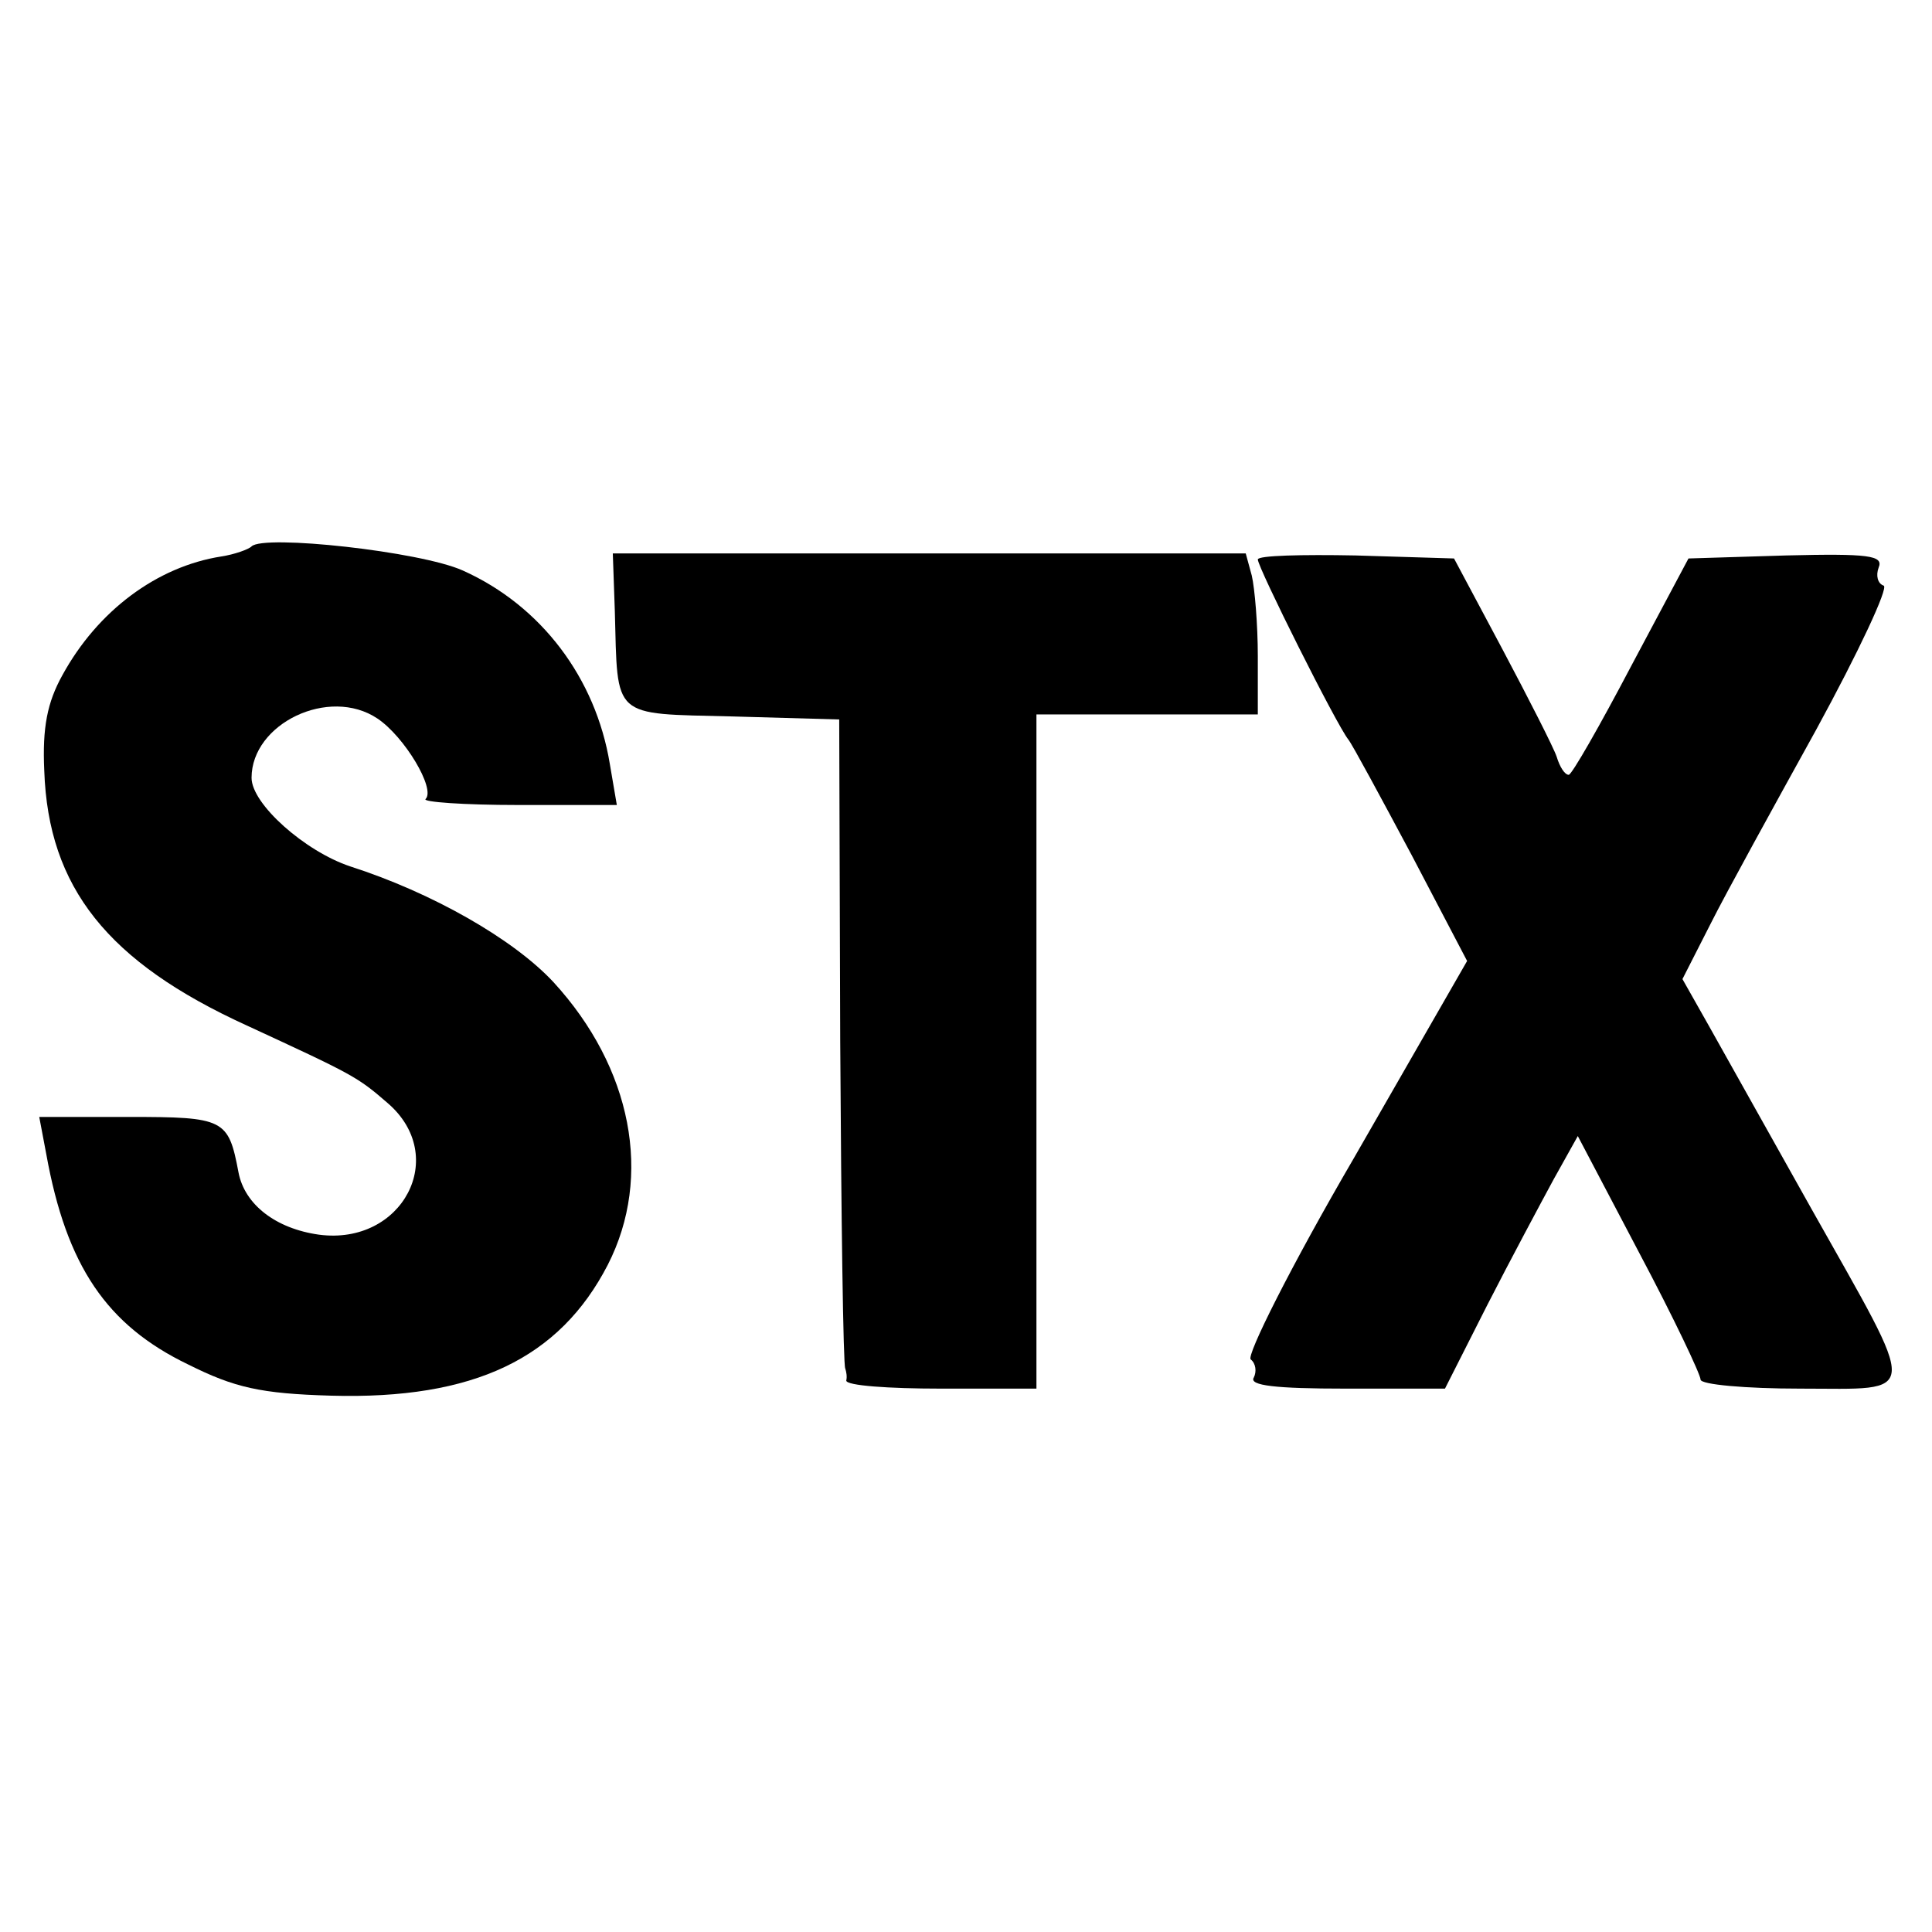 <?xml version="1.0" standalone="no"?>
<!DOCTYPE svg PUBLIC "-//W3C//DTD SVG 20010904//EN"
 "http://www.w3.org/TR/2001/REC-SVG-20010904/DTD/svg10.dtd">
<svg version="1.0" xmlns="http://www.w3.org/2000/svg"
 width="192pt" height="192pt" viewBox="0 0 192 192"
 preserveAspectRatio="xMidYMid meet">
<g transform="translate(0,192) scale(0.1,-0.1)"
fill="#000000" stroke="none">
<path d="M250 1377 c-3 -3 -17 -8 -30 -10 -64 -10 -123 -54 -158 -118 -15 -27
-20 -52 -18 -95 4 -116 63 -190 201 -253 106 -49 110 -51 140 -77 62 -53 15
-142 -68 -131 -43 6 -74 30 -80 62 -10 53 -14 55 -109 55 l-89 0 7 -37 c20
-111 60 -170 141 -209 46 -23 72 -29 142 -31 142 -4 227 37 275 130 45 88 24
196 -54 281 -40 43 -121 89 -202 115 -45 15 -98 62 -98 88 0 54 77 91 125 59
27 -18 58 -70 48 -80 -4 -3 38 -6 92 -6 l98 0 -7 41 c-14 85 -68 157 -146 192
-42 19 -198 36 -210 24z"/>
<path d="M611 1313 c3 -108 -4 -102 117 -105 l106 -3 1 -320 c1 -176 3 -322 5
-325 1 -3 2 -8 1 -12 0 -5 42 -8 94 -8 l95 0 0 335 0 335 110 0 110 0 0 58 c0
31 -3 67 -6 80 l-6 22 -315 0 -314 0 2 -57z"/>
<path d="M1250 1364 c0 -8 78 -164 90 -179 4 -5 32 -57 63 -115 l55 -105 -112
-195 c-63 -108 -108 -198 -103 -201 5 -4 6 -12 3 -18 -5 -8 22 -11 91 -11 l99
0 42 83 c23 45 53 101 66 125 l24 43 61 -116 c34 -64 61 -121 61 -126 0 -5 45
-9 99 -9 120 0 119 -13 11 179 -42 75 -88 157 -102 182 l-26 46 28 55 c15 30
63 117 105 193 42 77 72 141 67 143 -6 2 -8 10 -5 18 5 12 -10 14 -92 12 l-97
-3 -57 -107 c-31 -59 -59 -108 -62 -108 -4 0 -9 8 -12 18 -3 9 -28 58 -54 107
l-48 90 -98 3 c-53 1 -97 0 -97 -4z"/>
</g>
</svg>
